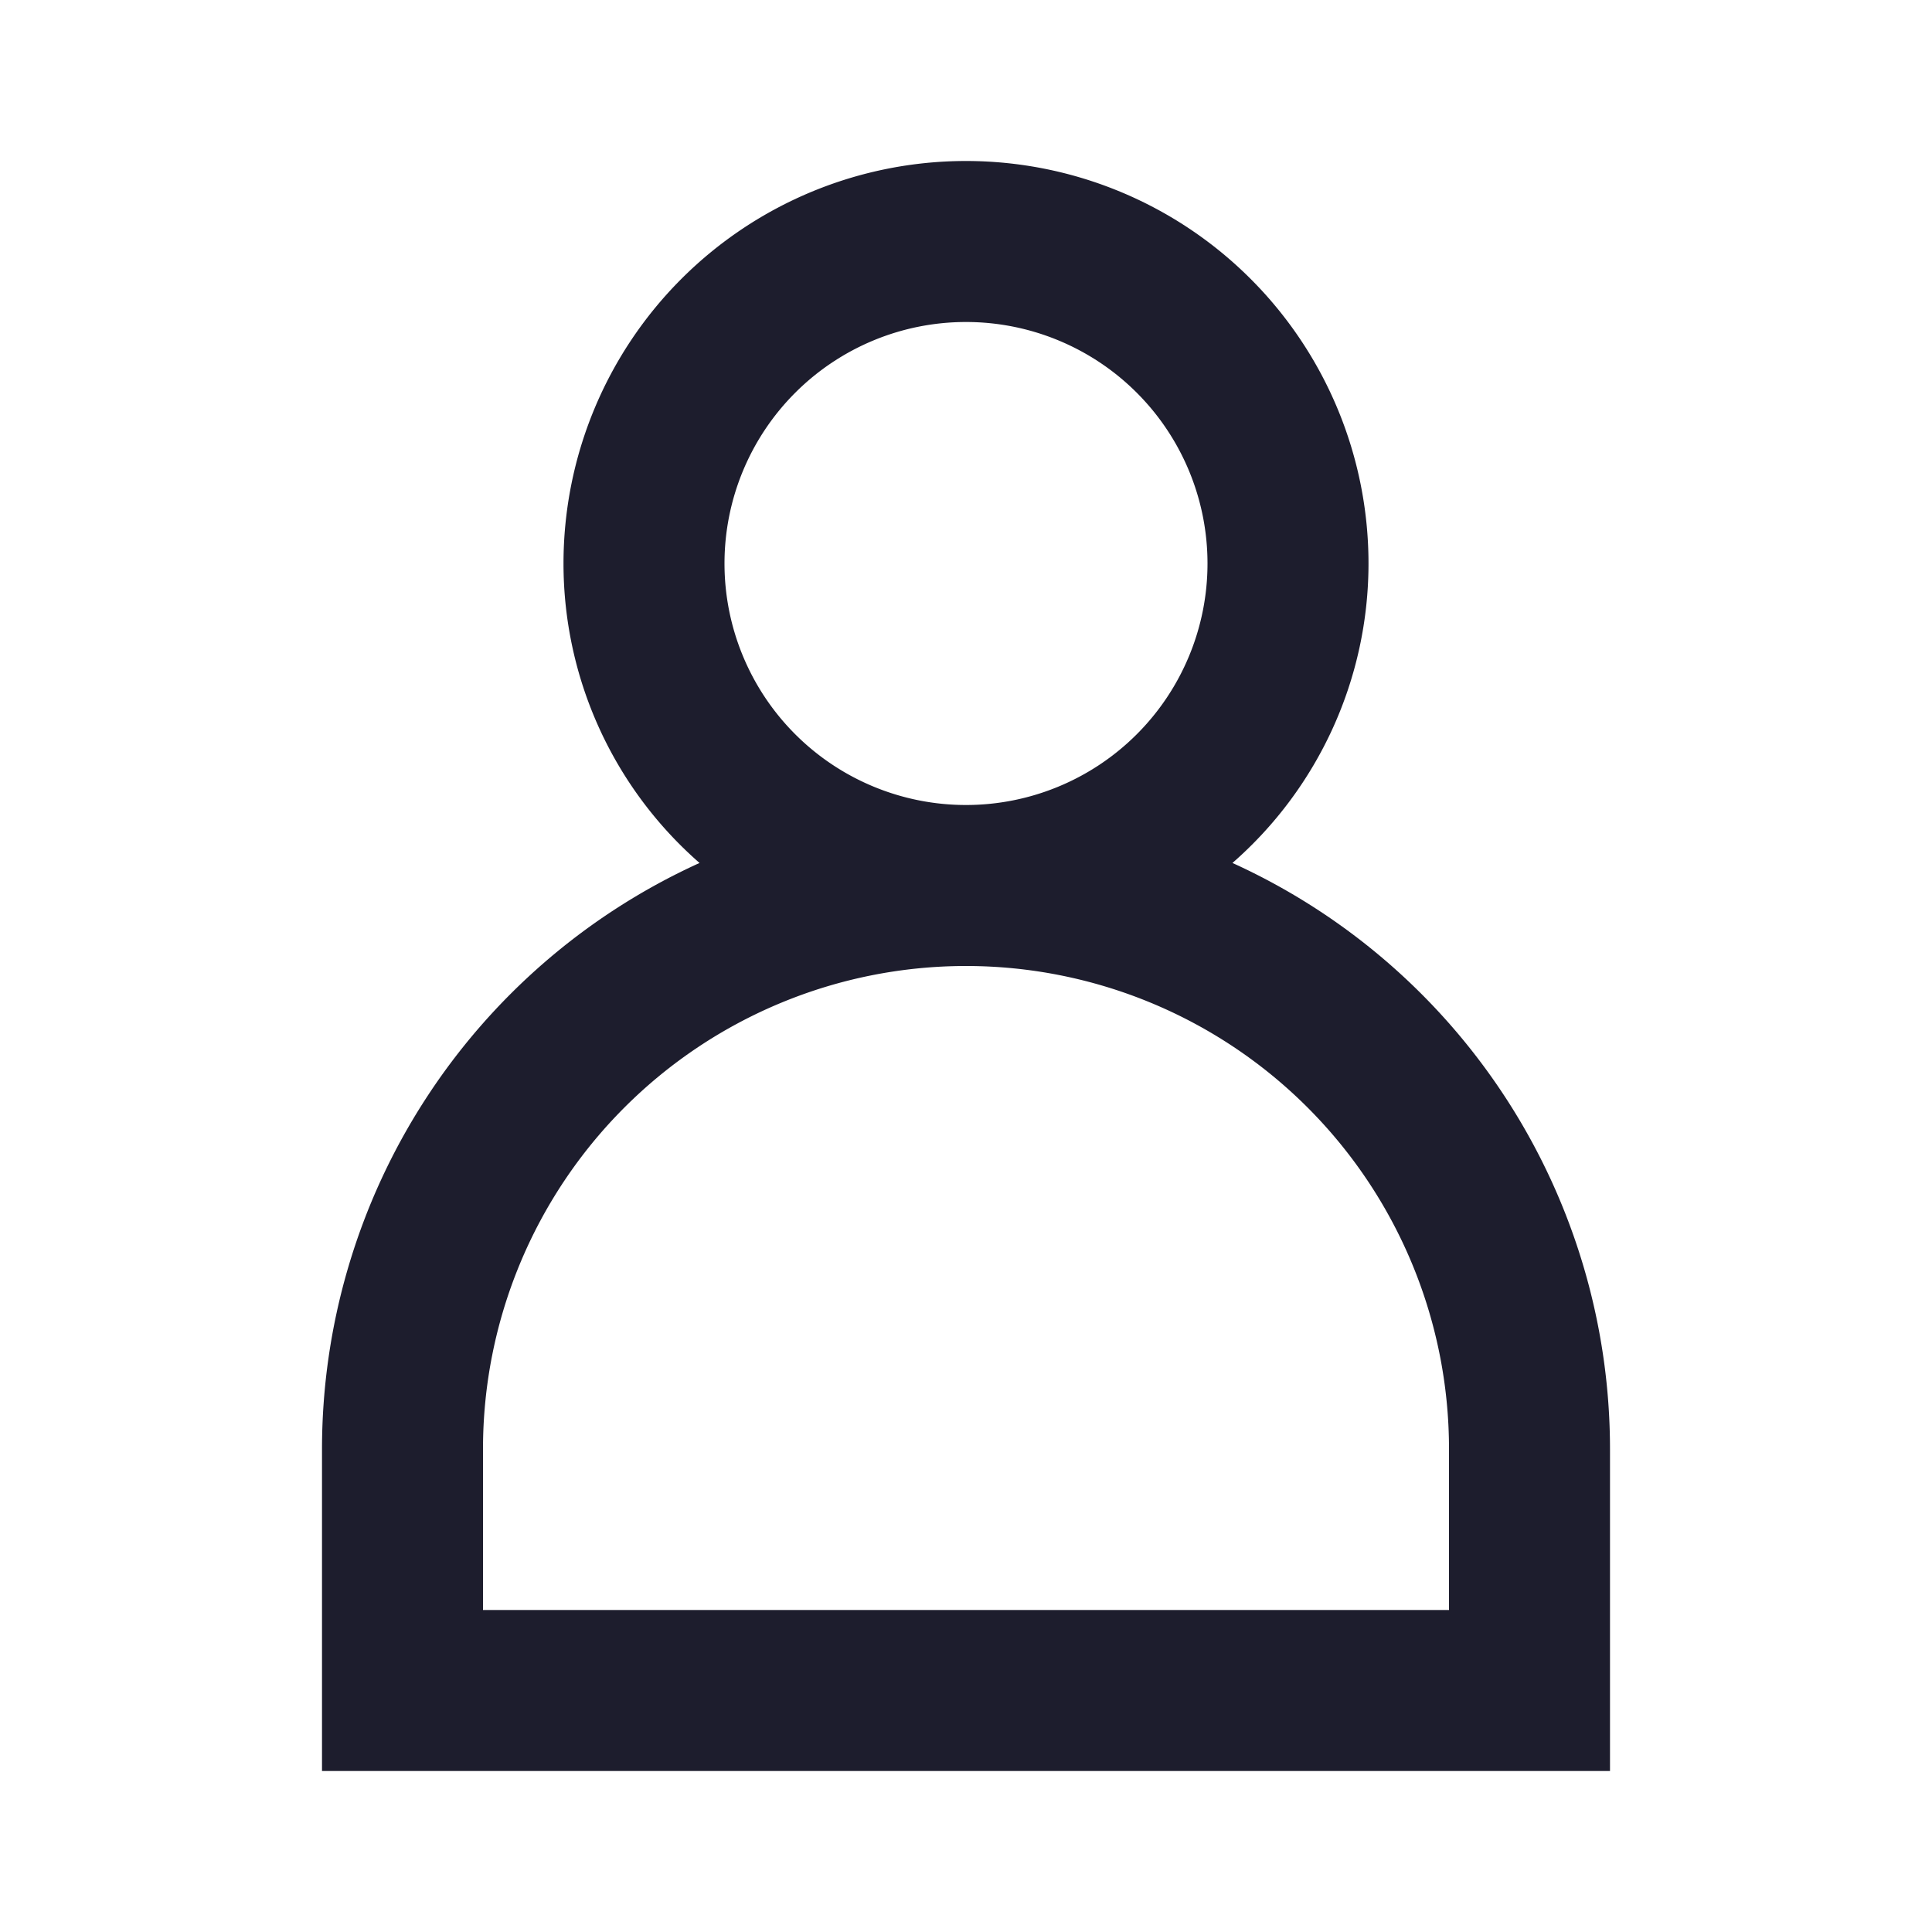 <svg id="레이어_2" data-name="레이어 2" xmlns="http://www.w3.org/2000/svg" width="24" height="24" viewBox="0 0 24 24">
  <defs>
    <style>
      .cls-1 {
        fill: #1d1d2d;
      }

      .cls-2 {
        fill: none;
      }
    </style>
  </defs>
  <path id="패스_2" data-name="패스 2" class="cls-1" d="M15.31,10.72A4.94,4.94,0,0,0,17,7,5,5,0,1,0,7,7a4.94,4.94,0,0,0,1.69,3.72A8,8,0,0,0,4,18v4H20V18a8,8,0,0,0-4.69-7.28ZM9,7a3,3,0,1,1,3,3A3,3,0,0,1,9,7Zm9,13H6V18a6,6,0,0,1,12,0Z"/>
  <rect id="사각형_88" data-name="사각형 88" class="cls-2" width="24" height="24"/>
</svg>
